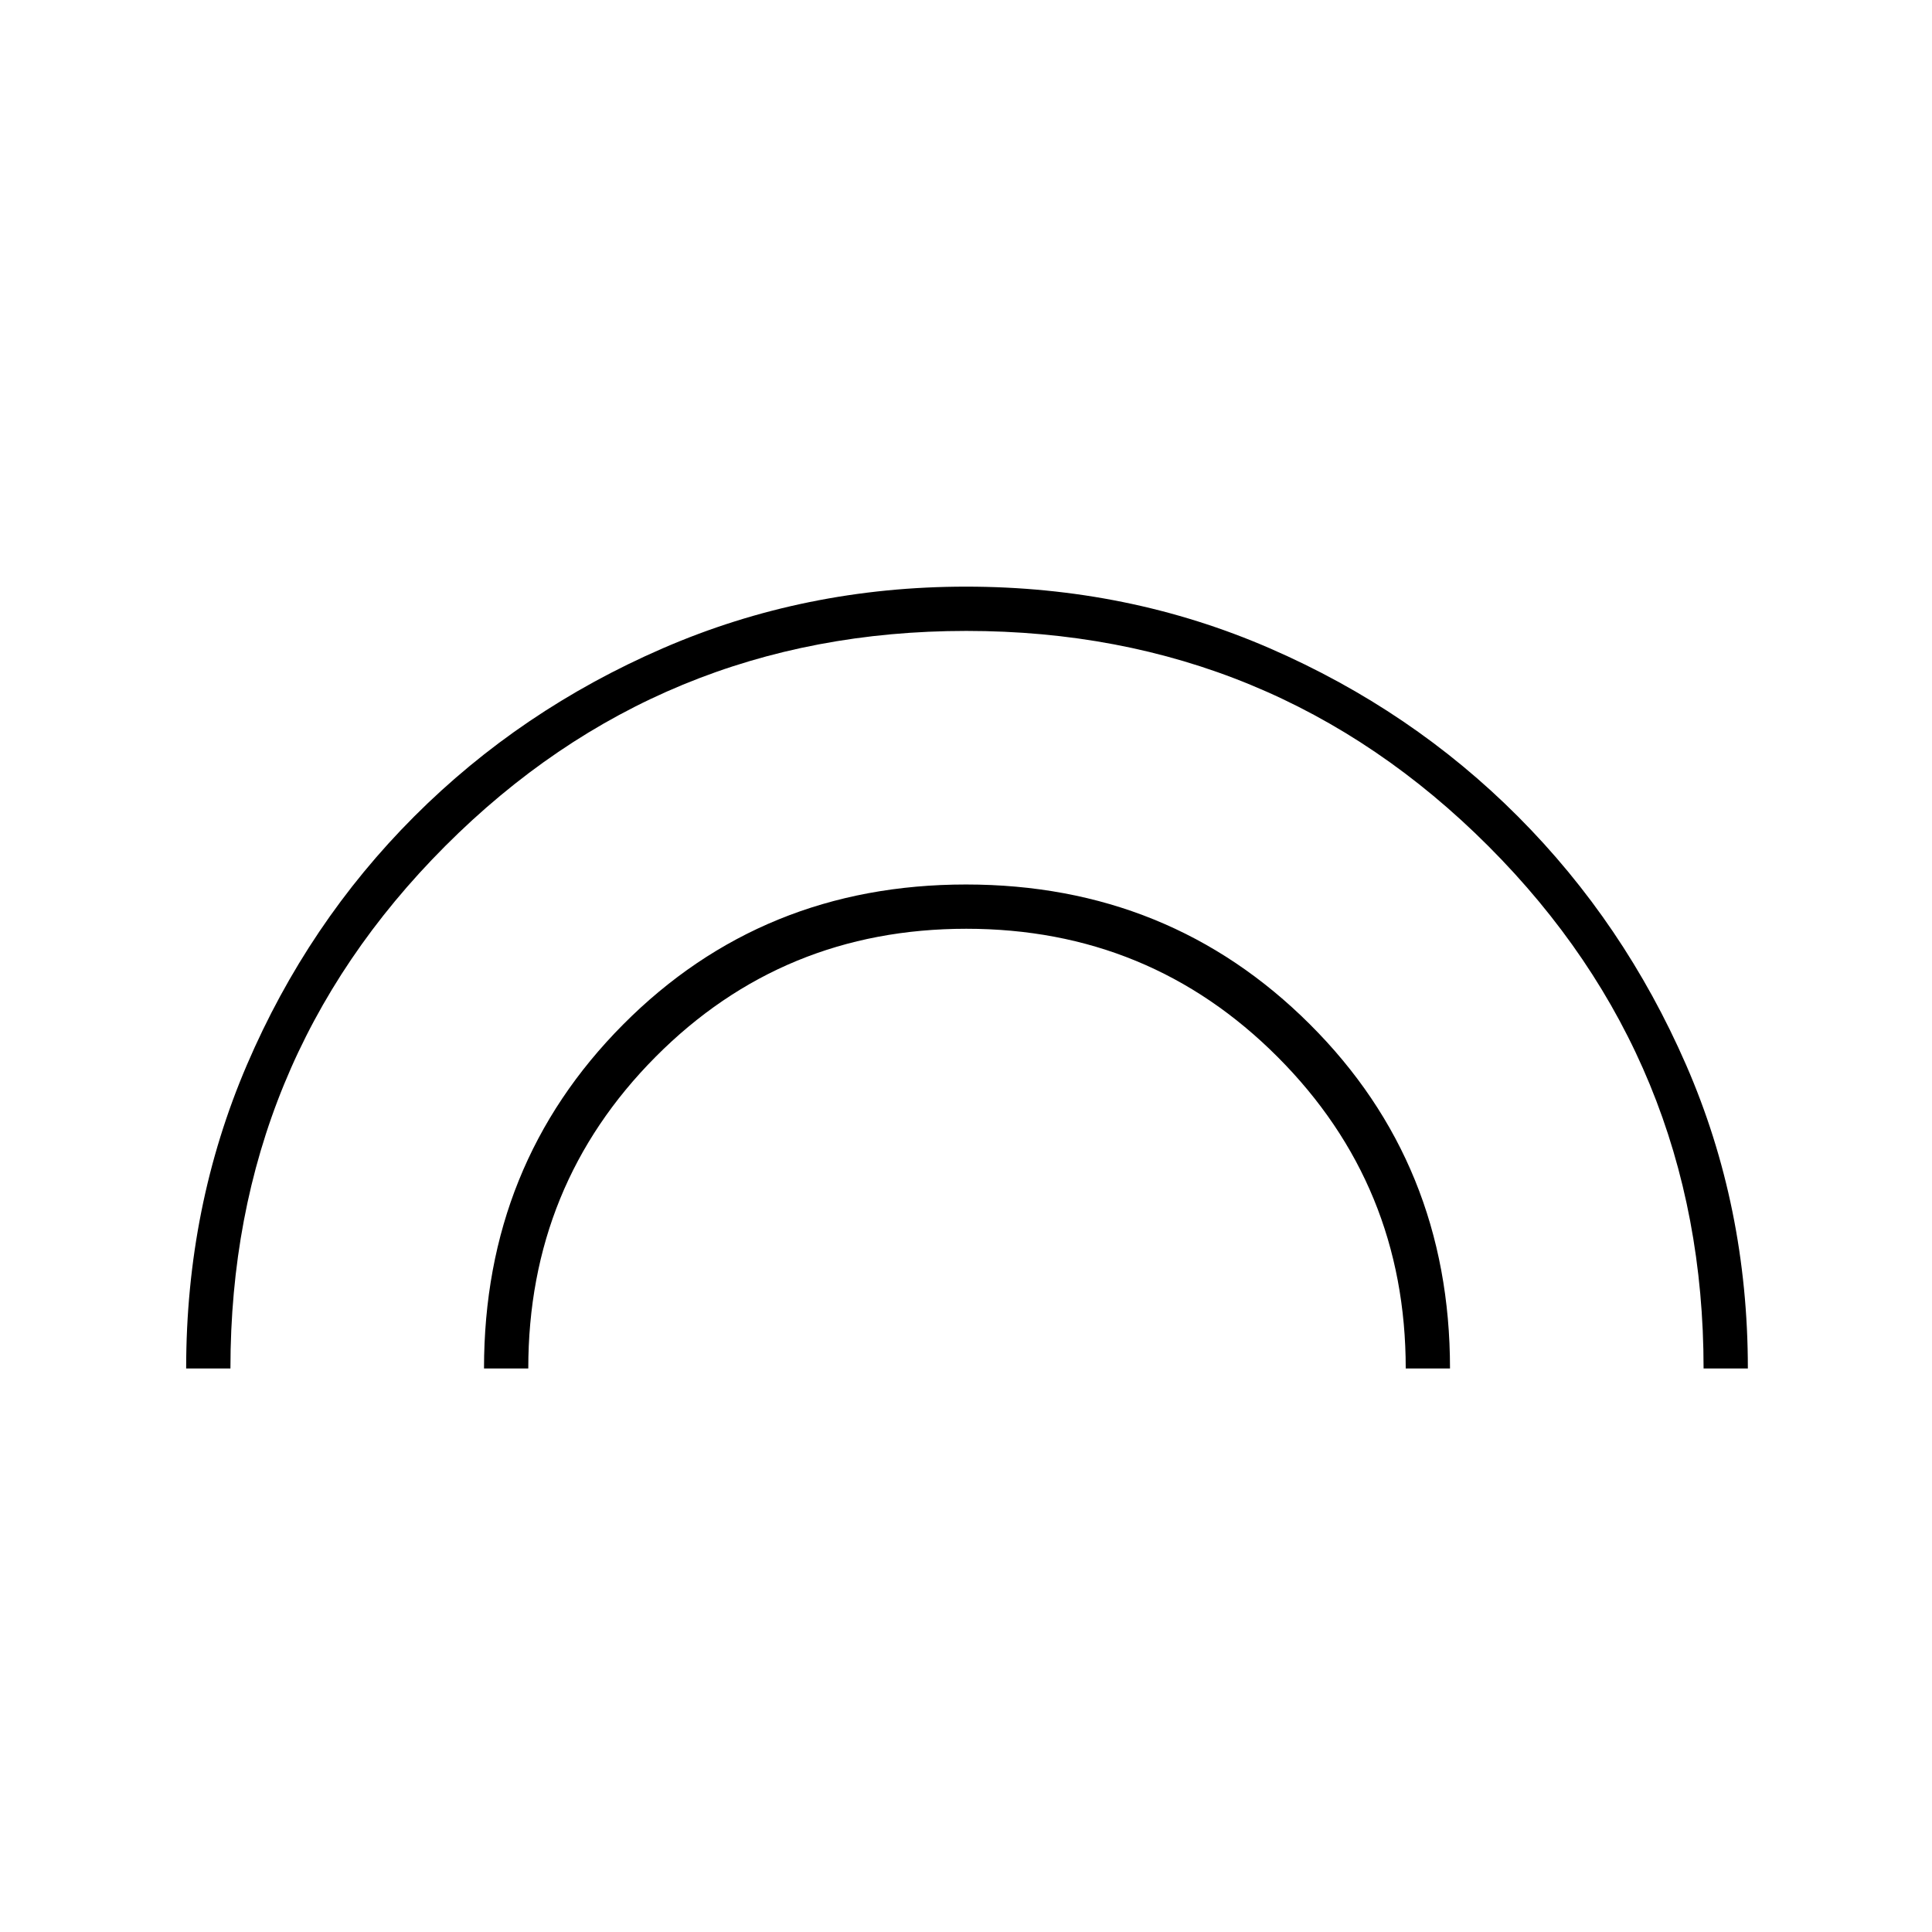 <svg xmlns="http://www.w3.org/2000/svg" height="48" viewBox="0 -960 960 960" width="48"><path d="M92.5-280q0-80.5 30.21-150.92 30.21-70.41 83.06-123.33t123.49-83.58Q399.9-668.5 480-668.5q80.5 0 151.02 30.67 70.53 30.66 123.29 83.58 52.77 52.92 83.48 123.33Q868.5-360.5 868.5-280h-22q0-152.48-106.86-259.49Q632.77-646.5 480.15-646.5q-152.22 0-258.93 106.91Q114.5-432.69 114.5-280h-22Zm148 0q0-101.4 69.15-170.95Q378.81-520.5 480-520.5t170.85 69.45Q720.5-381.61 720.5-280h-22q0-91-63.6-154.75-63.61-63.75-154.75-63.75-91.15 0-154.4 63.65Q262.5-371.21 262.5-280h-22Z"/></svg>